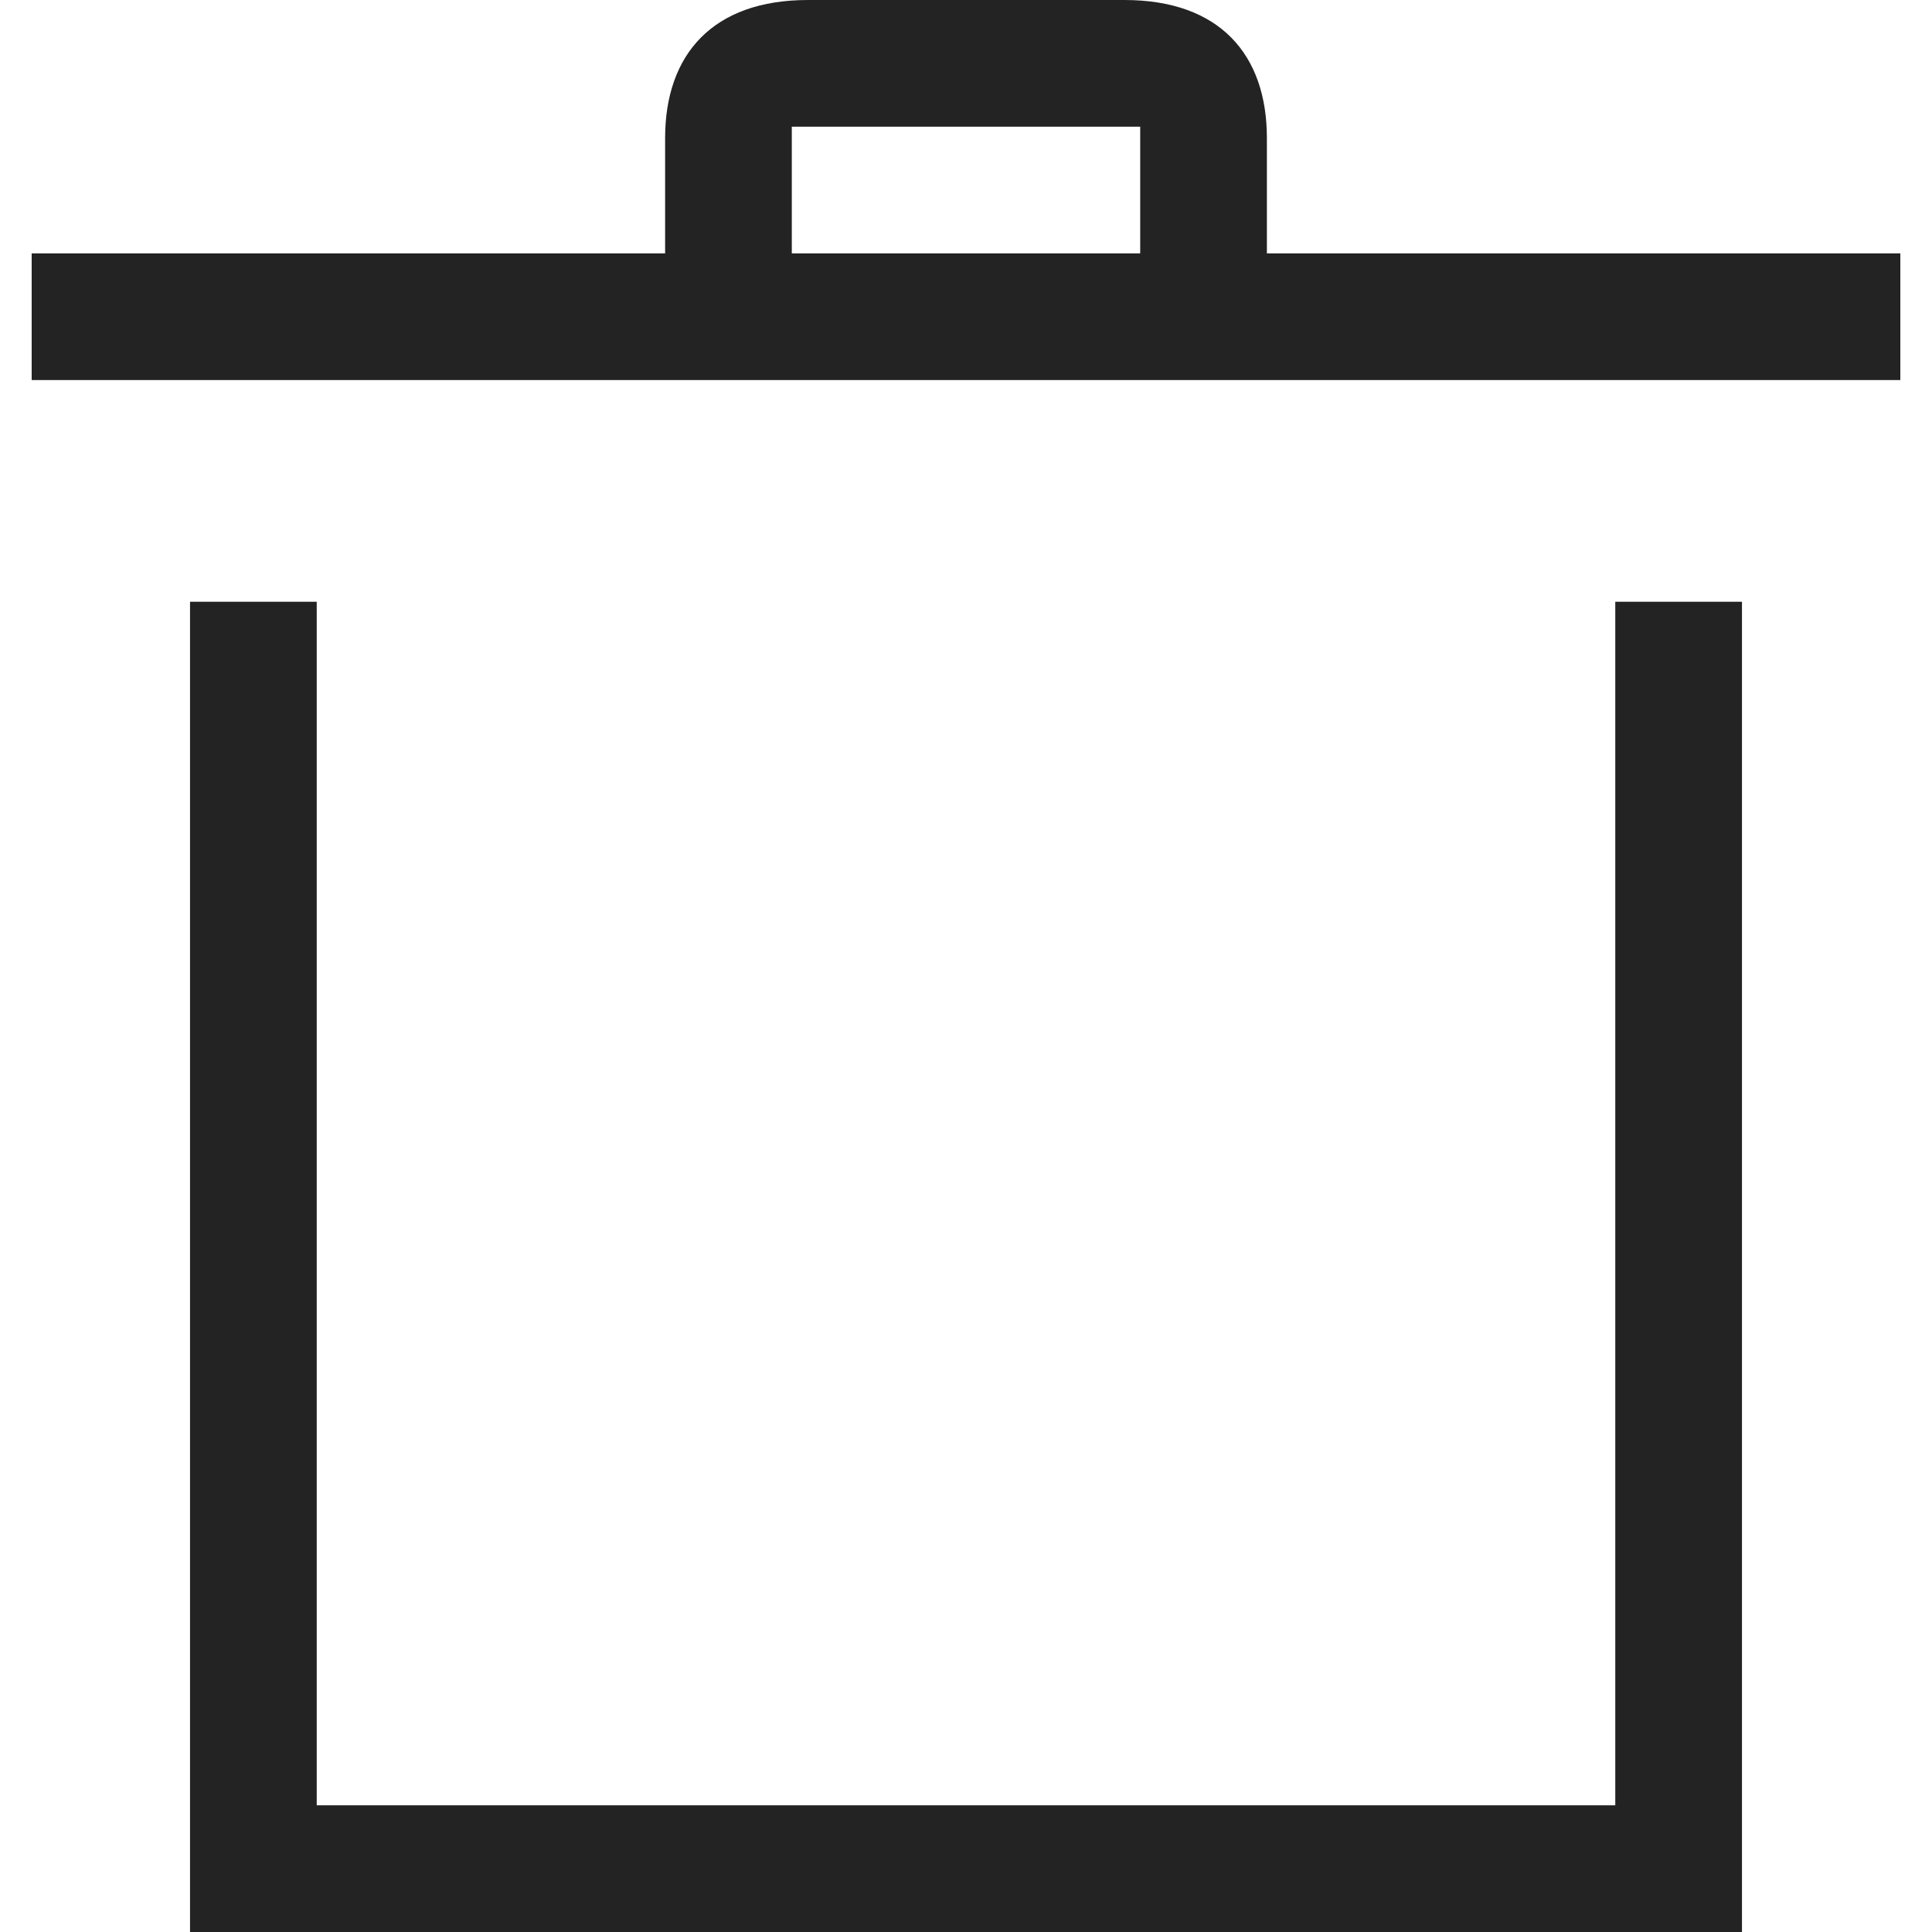 <svg width="61px" height="61px" viewBox="0 0 61 61" xmlns="http://www.w3.org/2000/svg">
    <title>
        trash-l
    </title>
    <path d="M10 57h41V19h4v42H6V19h4v38zM1 12V8h59v4H1zm24-4h-4V4.36C21 1.72 22.503 0 25.511 0h9.988C38.508 0 40 1.72 40 4.36V8h-4V4H25v4z" fill="#232323"/>
</svg>
